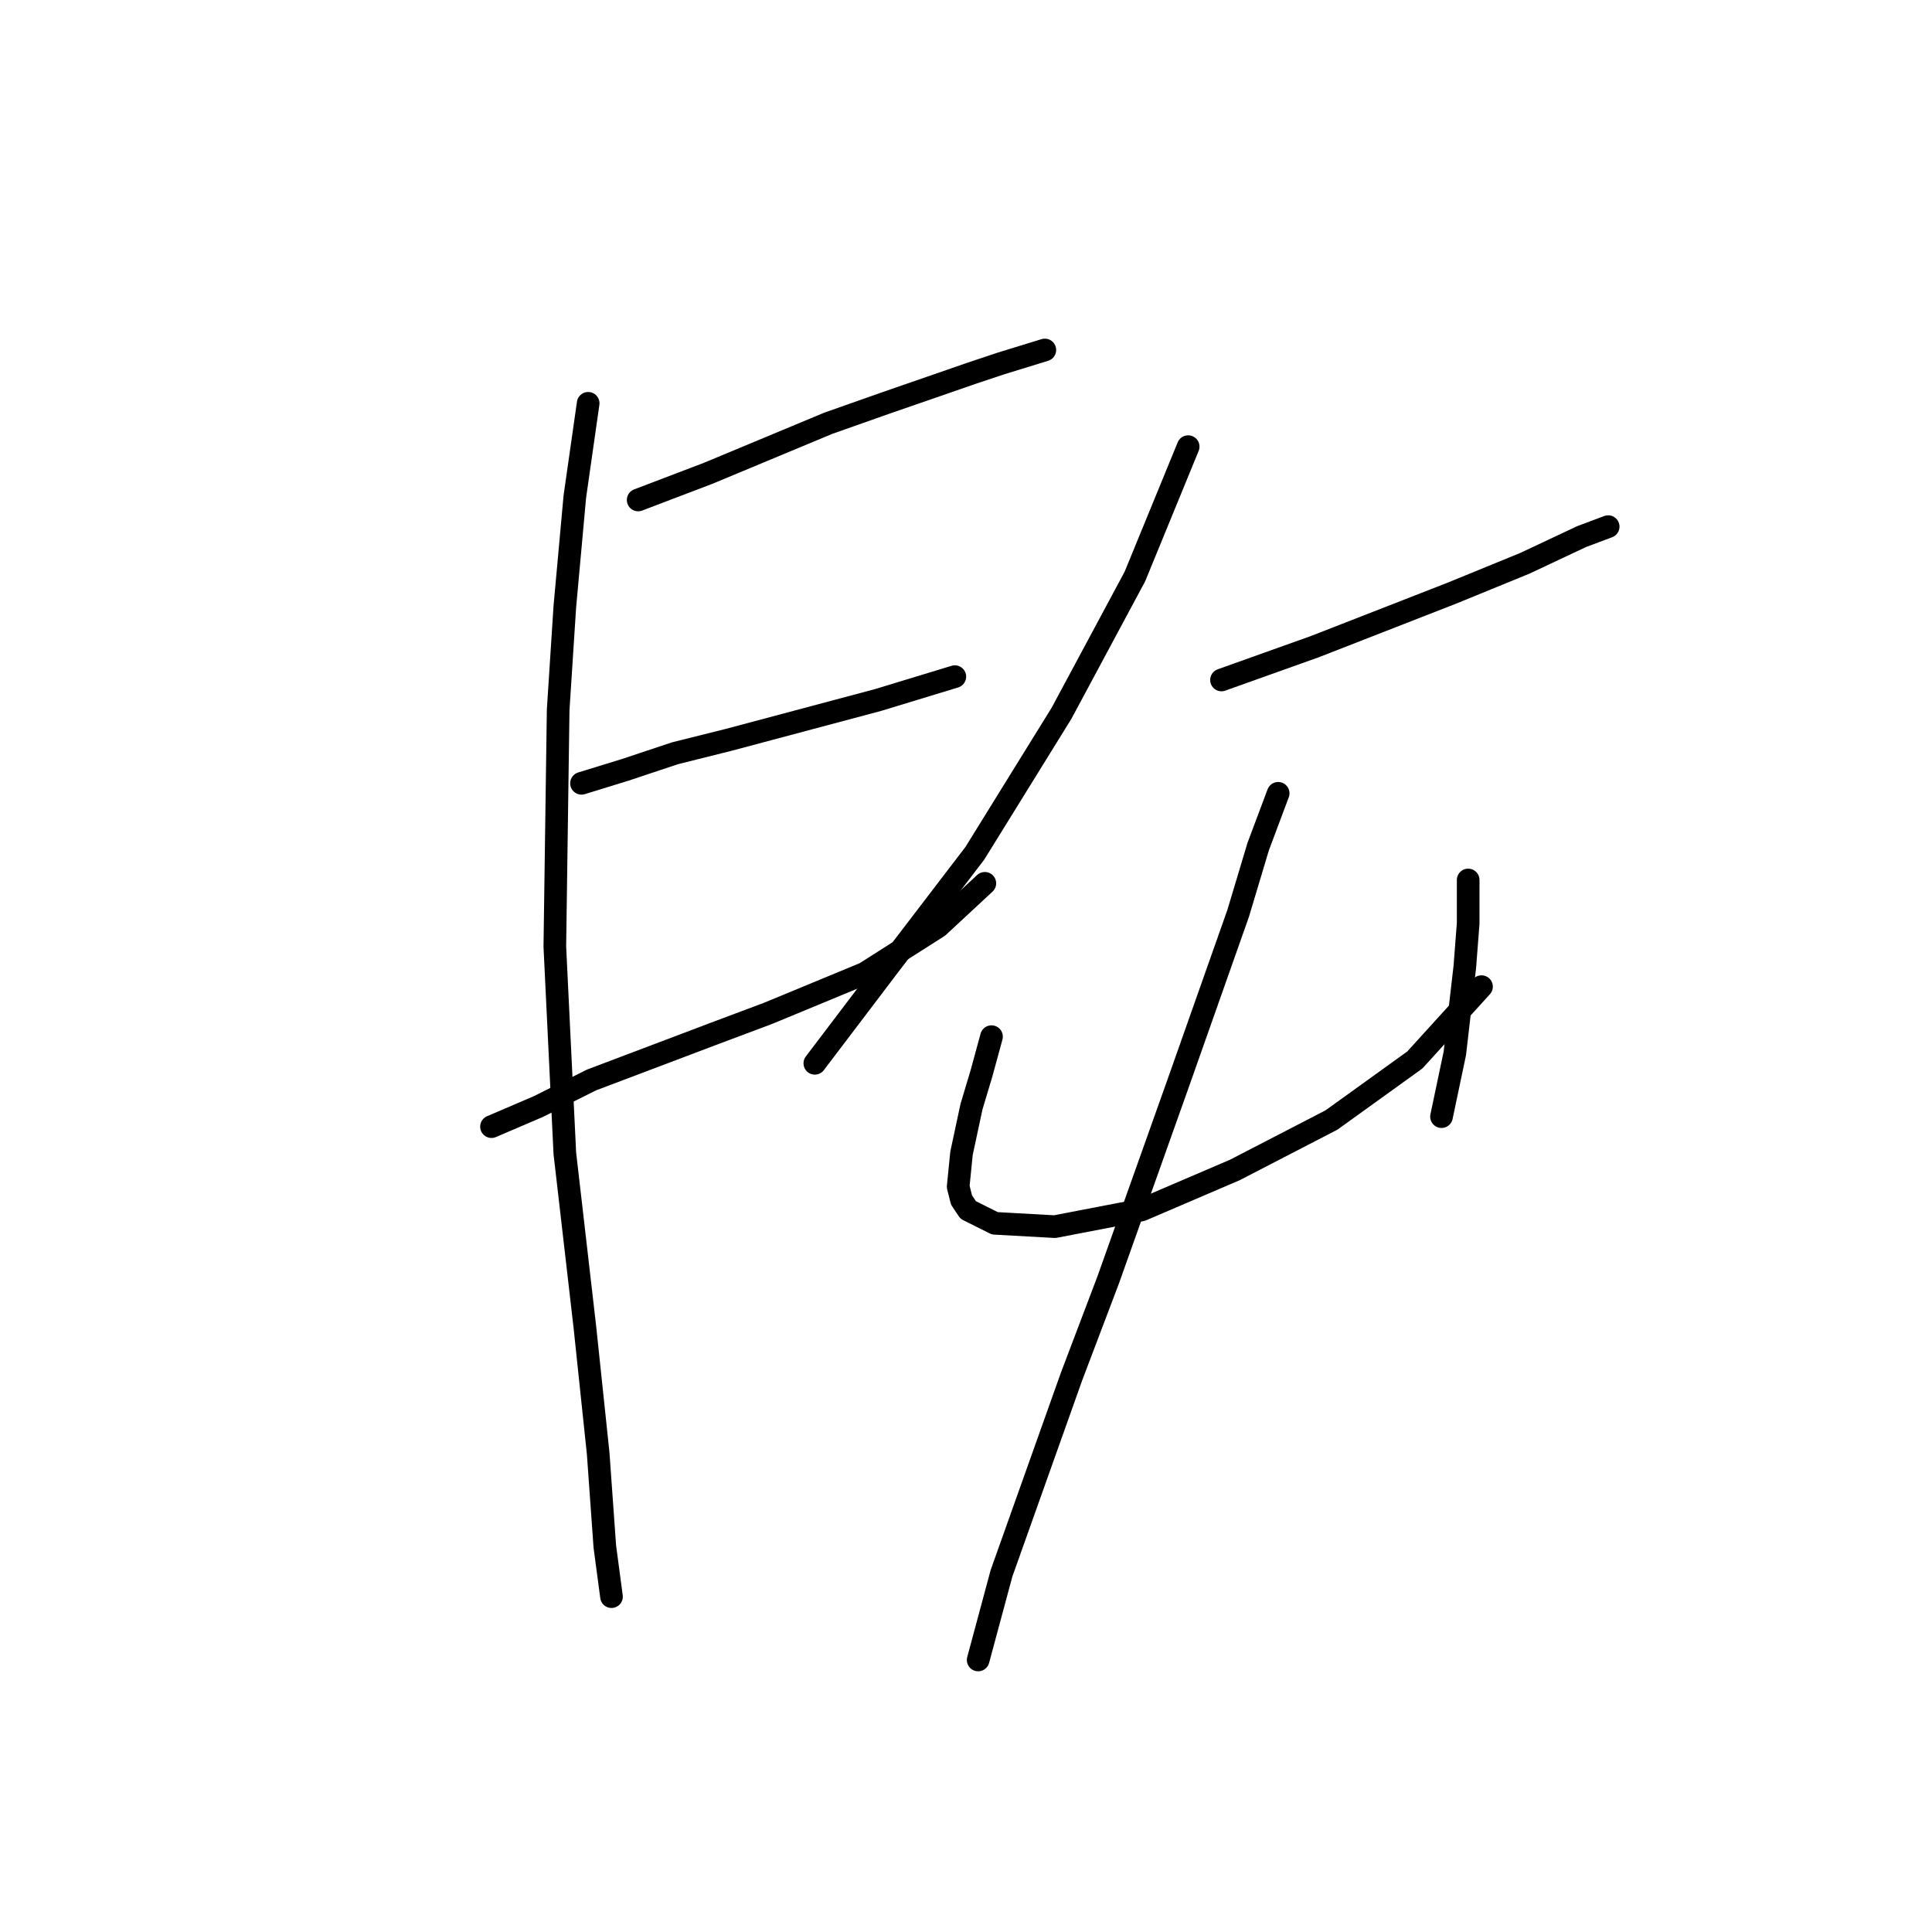 <?xml version="1.0" standalone="no"?>
    <svg width="256" height="256" xmlns="http://www.w3.org/2000/svg" version="1.1">
    <polyline stroke="black" stroke-width="3" stroke-linecap="round" fill="transparent" stroke-linejoin="round" points="84.56 66.249 93.835 62.715 109.736 56.09 117.245 53.44 128.729 49.464 132.704 48.139 138.446 46.373 138.446 46.373 " />
        <polyline stroke="black" stroke-width="3" stroke-linecap="round" fill="transparent" stroke-linejoin="round" points="77.051 103.792 82.793 102.025 89.418 99.817 96.485 98.05 116.362 92.75 126.52 89.658 126.52 89.658 " />
        <polyline stroke="black" stroke-width="3" stroke-linecap="round" fill="transparent" stroke-linejoin="round" points="65.126 149.286 71.309 146.636 78.376 143.103 94.719 136.919 101.786 134.269 114.595 128.968 124.312 122.785 130.496 117.043 130.496 117.043 " />
        <polyline stroke="black" stroke-width="3" stroke-linecap="round" fill="transparent" stroke-linejoin="round" points="77.935 53.44 76.168 65.807 74.843 80.383 73.959 94.075 73.518 125.435 74.843 152.82 77.493 175.788 79.26 192.572 80.143 204.939 81.026 211.564 81.026 211.564 " />
        <polyline stroke="black" stroke-width="3" stroke-linecap="round" fill="transparent" stroke-linejoin="round" points="157.439 59.182 150.372 76.408 140.654 94.517 129.17 113.068 117.687 128.085 107.969 140.894 107.969 140.894 " />
        <polyline stroke="black" stroke-width="3" stroke-linecap="round" fill="transparent" stroke-linejoin="round" points="161.855 90.1 168.039 87.891 174.223 85.683 192.332 78.616 202.049 74.641 209.558 71.107 213.091 69.782 213.091 69.782 " />
        <polyline stroke="black" stroke-width="3" stroke-linecap="round" fill="transparent" stroke-linejoin="round" points="131.379 137.361 130.054 142.219 128.729 146.636 127.404 152.82 126.962 157.237 127.404 159.003 128.287 160.328 131.821 162.095 139.771 162.537 151.255 160.328 163.622 155.028 176.431 148.403 187.473 140.452 196.307 130.735 196.307 130.735 " />
        <polyline stroke="black" stroke-width="3" stroke-linecap="round" fill="transparent" stroke-linejoin="round" points="194.54 116.601 194.54 122.343 194.099 128.085 192.774 139.569 191.007 147.961 191.007 147.961 " />
        <polyline stroke="black" stroke-width="3" stroke-linecap="round" fill="transparent" stroke-linejoin="round" points="169.364 105.117 166.714 112.184 164.064 121.018 156.113 143.544 146.838 169.604 141.979 182.413 132.704 208.473 129.612 219.956 129.612 219.956 " />
        </svg>